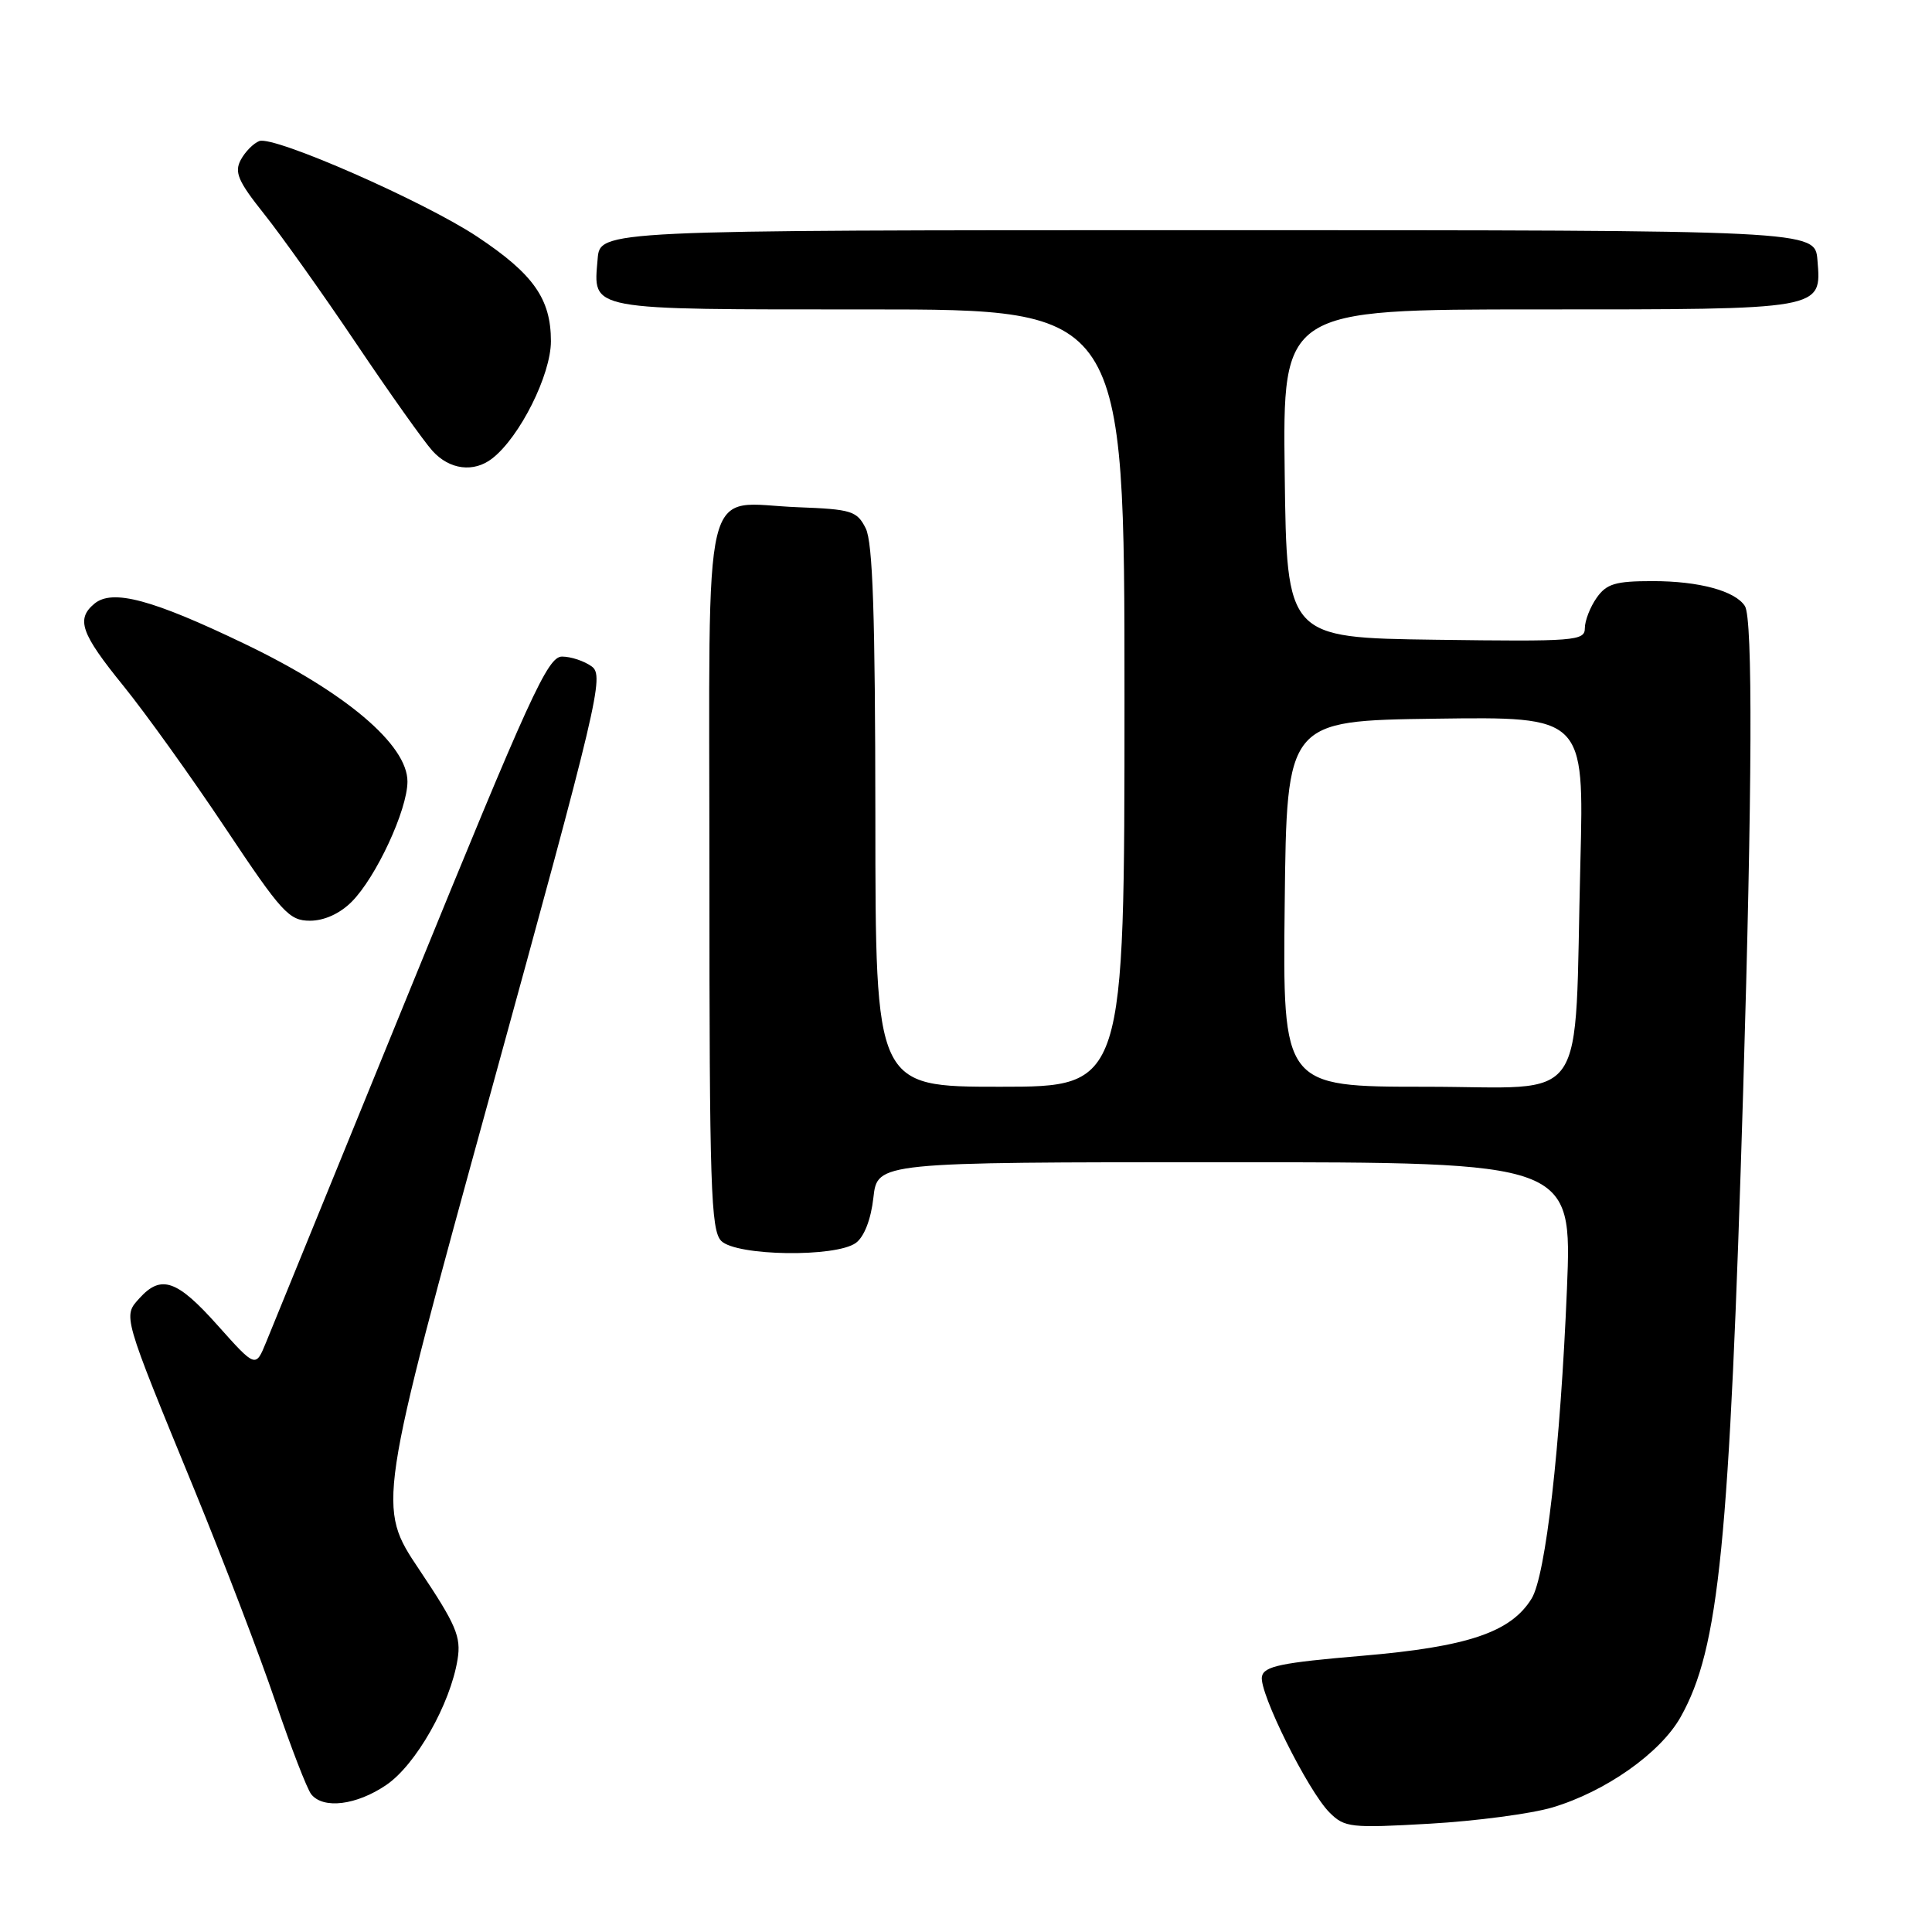 <?xml version="1.0" encoding="UTF-8" standalone="no"?>
<!DOCTYPE svg PUBLIC "-//W3C//DTD SVG 1.1//EN" "http://www.w3.org/Graphics/SVG/1.1/DTD/svg11.dtd" >
<svg xmlns="http://www.w3.org/2000/svg" xmlns:xlink="http://www.w3.org/1999/xlink" version="1.1" viewBox="0 0 256 256">
 <g >
 <path fill="currentColor"
d=" M 205.69 239.50 C 212.75 237.40 220.03 232.27 222.70 227.50 C 227.80 218.41 229.16 204.73 230.98 144.50 C 232.18 104.52 232.27 81.97 231.21 80.31 C 229.93 78.30 225.14 77.00 218.99 77.00 C 214.05 77.00 212.87 77.35 211.56 79.22 C 210.70 80.44 210.00 82.25 210.00 83.24 C 210.00 84.92 208.70 85.02 190.25 84.77 C 170.50 84.50 170.50 84.50 170.23 62.75 C 169.96 41.00 169.96 41.00 203.79 41.00 C 241.80 41.00 241.36 41.08 240.82 34.46 C 240.50 30.50 240.50 30.50 160.00 30.50 C 79.50 30.50 79.50 30.50 79.19 34.32 C 78.62 41.21 77.47 41.00 115.12 41.00 C 149.00 41.00 149.00 41.00 149.00 92.50 C 149.00 144.00 149.00 144.00 132.50 144.00 C 116.00 144.00 116.00 144.00 115.99 108.25 C 115.97 81.49 115.65 71.87 114.71 70.00 C 113.55 67.70 112.82 67.48 105.74 67.21 C 92.78 66.72 94.00 61.66 94.00 115.96 C 94.00 157.26 94.19 163.04 95.57 164.43 C 97.59 166.44 110.75 166.63 113.41 164.69 C 114.51 163.88 115.41 161.57 115.73 158.69 C 116.26 154.00 116.26 154.00 162.29 154.00 C 208.31 154.00 208.31 154.00 207.63 170.75 C 206.76 191.75 204.82 208.80 202.94 211.83 C 200.19 216.29 194.48 218.21 180.51 219.40 C 169.75 220.31 167.47 220.78 167.21 222.16 C 166.81 224.24 173.31 237.31 176.17 240.17 C 178.16 242.16 178.96 242.25 189.44 241.65 C 195.57 241.30 202.89 240.33 205.69 239.50 Z  M 51.18 236.52 C 55.10 233.86 59.67 225.82 60.63 219.88 C 61.12 216.88 60.44 215.29 55.57 208.01 C 49.94 199.61 49.94 199.61 65.07 144.61 C 79.29 92.89 80.09 89.54 78.41 88.31 C 77.42 87.59 75.65 87.00 74.47 87.00 C 72.57 87.00 70.21 92.18 54.48 130.75 C 44.66 154.81 36.01 176.02 35.25 177.88 C 33.87 181.25 33.87 181.25 28.85 175.63 C 23.47 169.59 21.35 168.85 18.49 172.01 C 16.29 174.44 16.17 174.05 25.80 197.50 C 29.63 206.85 34.45 219.45 36.50 225.50 C 38.56 231.55 40.69 237.06 41.24 237.75 C 42.84 239.75 47.24 239.20 51.18 236.52 Z  M 46.59 119.50 C 49.83 116.26 53.98 107.32 53.99 103.57 C 54.01 98.70 45.79 91.74 32.47 85.34 C 20.17 79.42 14.90 78.01 12.51 79.99 C 10.05 82.04 10.71 83.93 16.36 90.89 C 19.30 94.52 25.39 103.01 29.88 109.75 C 37.32 120.92 38.31 122.00 41.07 122.00 C 42.96 122.00 45.03 121.06 46.59 119.50 Z  M 65.22 60.75 C 68.88 57.91 73.00 49.66 73.00 45.21 C 73.00 39.60 70.68 36.31 63.25 31.37 C 56.21 26.69 36.30 17.95 34.36 18.69 C 33.58 18.99 32.47 20.12 31.90 21.19 C 31.03 22.82 31.55 24.03 34.98 28.33 C 37.25 31.17 42.75 38.90 47.19 45.50 C 51.63 52.10 56.18 58.51 57.31 59.75 C 59.57 62.25 62.78 62.65 65.22 60.75 Z  M 170.23 119.75 C 170.50 95.50 170.50 95.50 190.20 95.23 C 209.90 94.96 209.90 94.96 209.41 114.23 C 208.56 147.33 210.86 144.00 188.91 144.00 C 169.96 144.00 169.96 144.00 170.23 119.75 Z "/>
</g>
</svg>